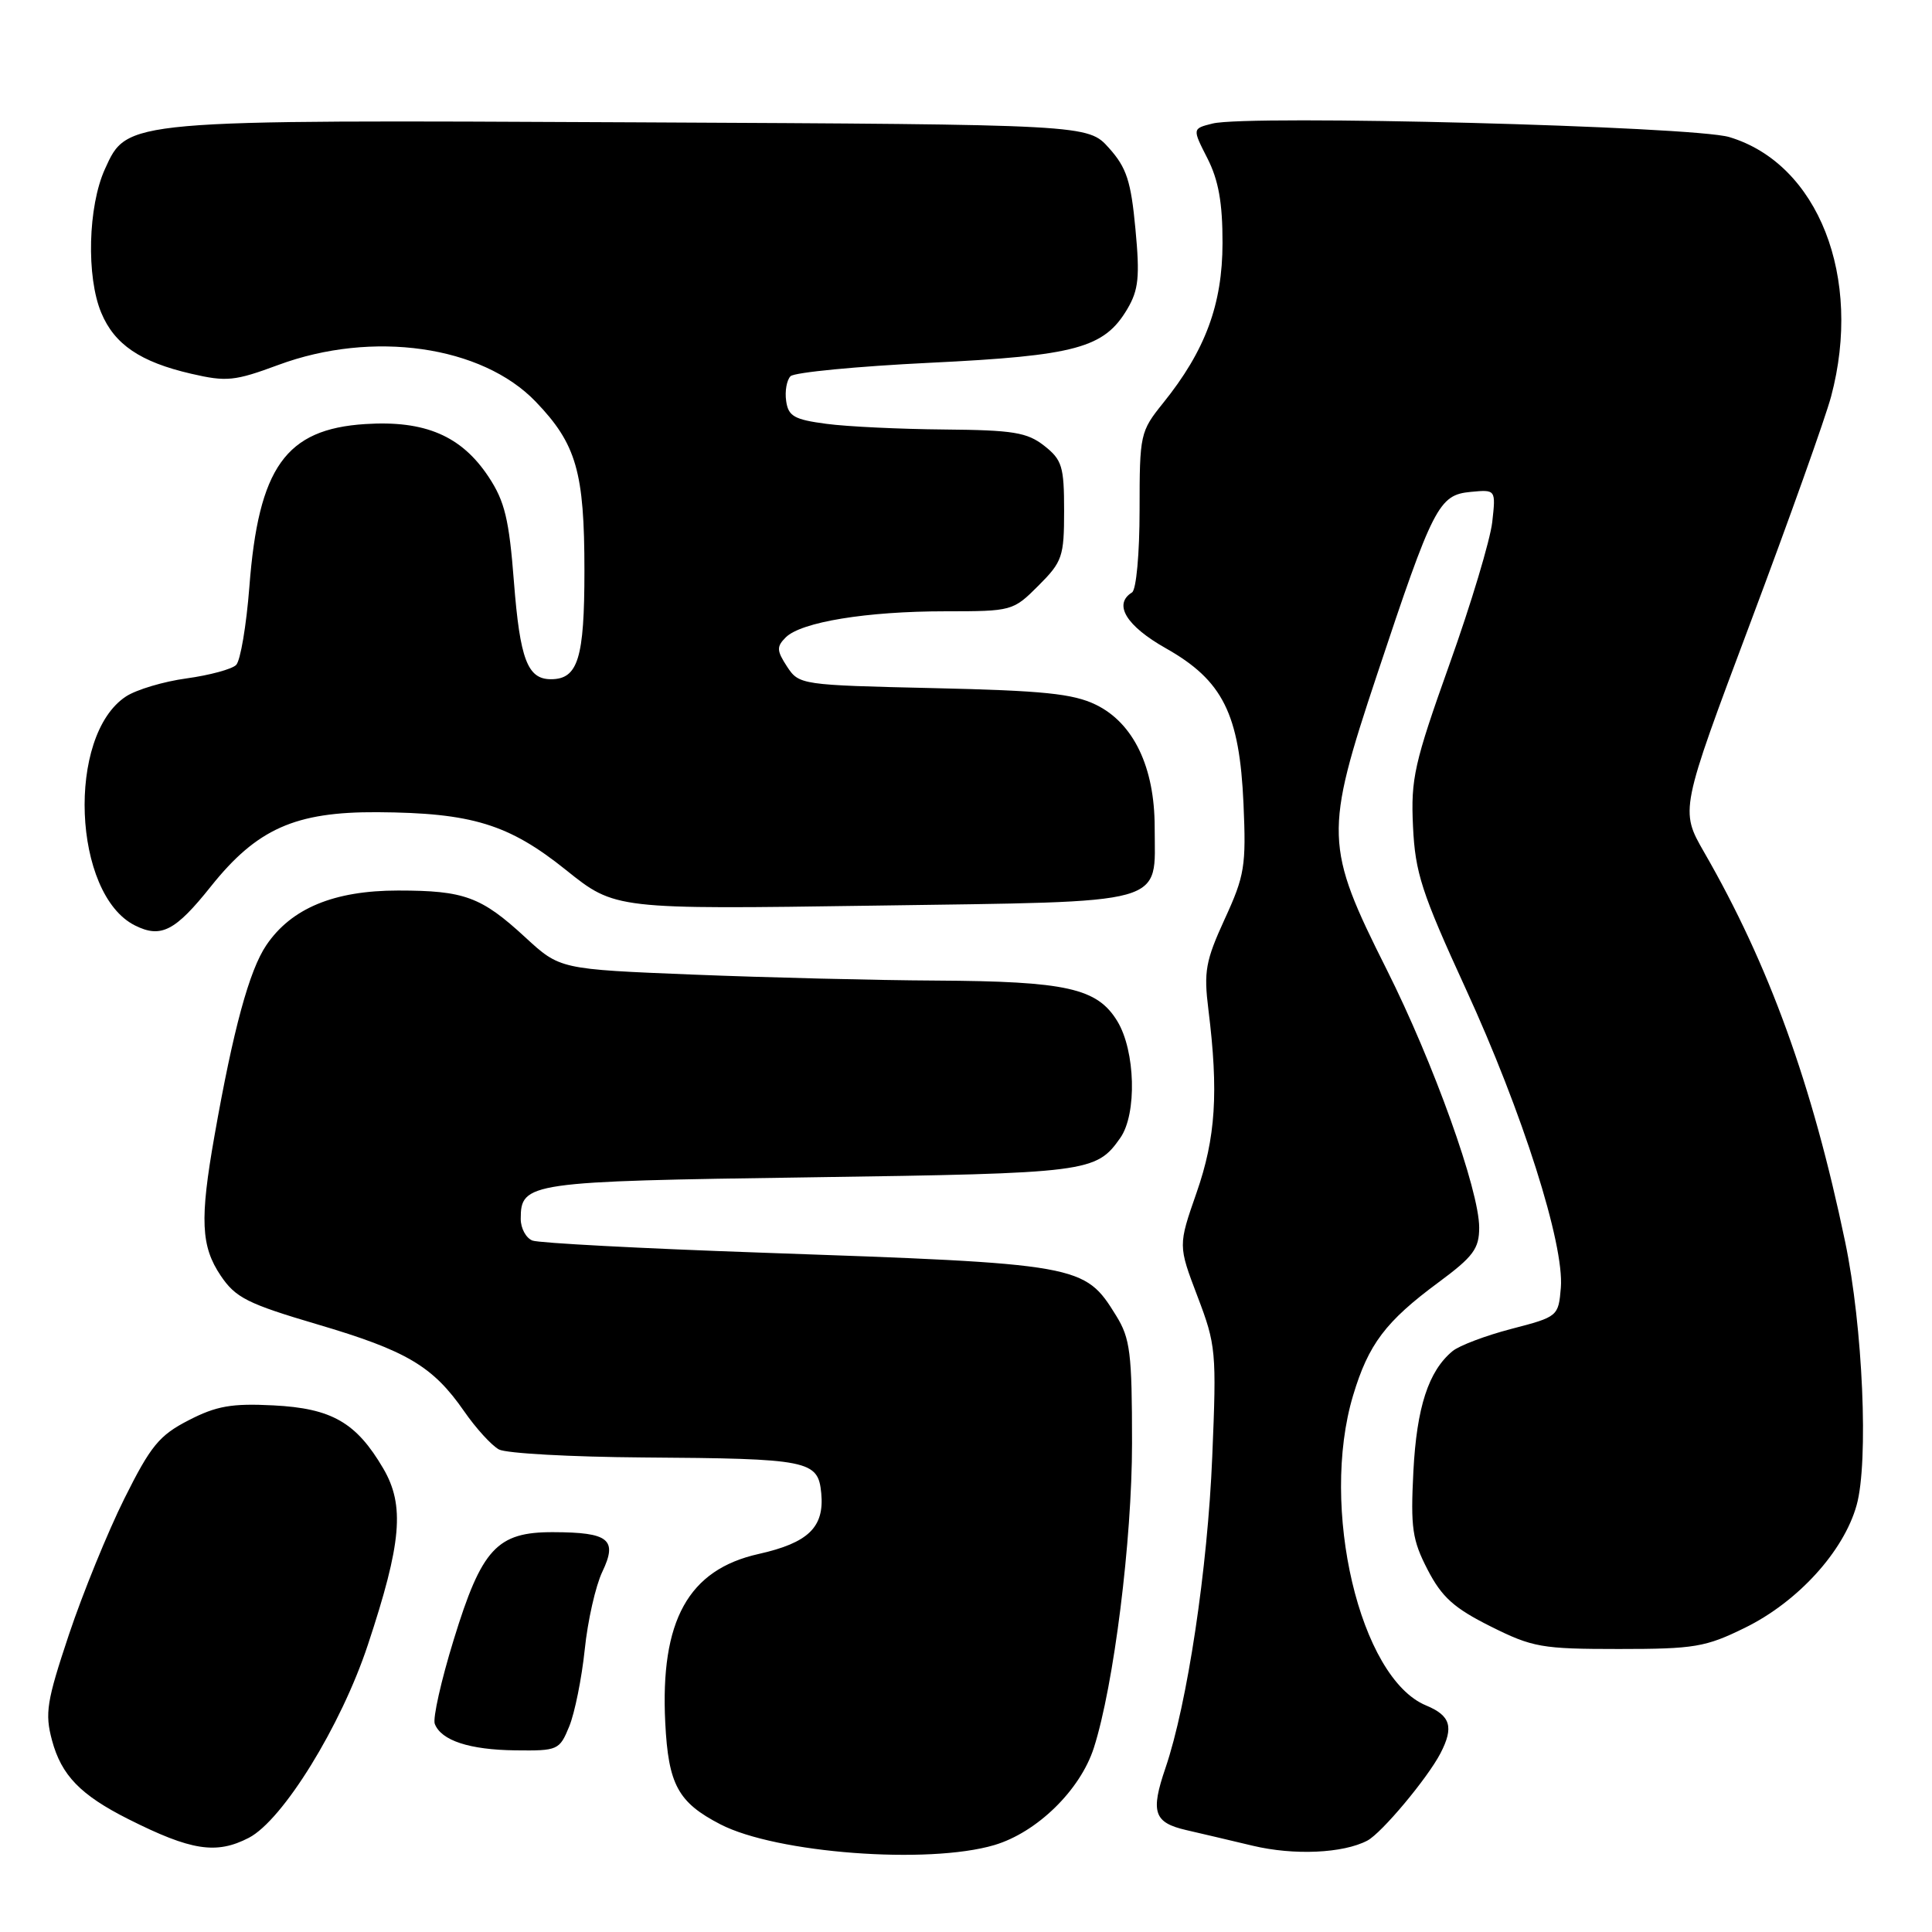 <?xml version="1.0" encoding="UTF-8" standalone="no"?>
<!DOCTYPE svg PUBLIC "-//W3C//DTD SVG 1.1//EN" "http://www.w3.org/Graphics/SVG/1.1/DTD/svg11.dtd" >
<svg xmlns="http://www.w3.org/2000/svg" xmlns:xlink="http://www.w3.org/1999/xlink" version="1.1" viewBox="0 0 256 256">
 <g >
 <path fill="currentColor"
d=" M 131.76 244.48 C 137.41 242.80 143.14 237.20 144.94 231.60 C 147.59 223.33 150.00 204.09 150.00 191.24 C 150.00 179.27 149.76 177.35 147.90 174.34 C 143.69 167.53 143.30 167.46 100.80 165.98 C 85.02 165.43 71.41 164.71 70.55 164.38 C 69.70 164.05 69.00 162.76 69.00 161.52 C 69.00 156.67 69.93 156.53 107.40 156.00 C 144.27 155.47 145.24 155.35 148.45 150.77 C 150.67 147.60 150.45 139.25 148.05 135.31 C 145.38 130.93 141.33 130.03 124.00 129.93 C 116.03 129.89 101.55 129.53 91.84 129.14 C 74.19 128.43 74.19 128.43 69.59 124.19 C 63.76 118.82 61.53 118.00 52.75 118.00 C 44.26 118.00 38.60 120.35 35.29 125.24 C 33.03 128.58 30.91 136.37 28.42 150.50 C 26.46 161.58 26.62 165.14 29.25 169.04 C 31.22 171.96 32.79 172.75 42.07 175.49 C 53.90 178.98 57.36 181.03 61.50 187.00 C 63.07 189.27 65.15 191.54 66.11 192.06 C 67.08 192.58 75.66 193.05 85.18 193.12 C 107.22 193.27 108.40 193.50 108.82 197.85 C 109.25 202.36 107.12 204.43 100.52 205.91 C 91.20 207.99 87.47 214.74 88.15 228.27 C 88.56 236.47 89.84 238.83 95.45 241.73 C 102.85 245.56 122.99 247.08 131.76 244.48 Z  M 181.18 243.89 C 183.08 242.89 189.14 235.64 190.87 232.32 C 192.67 228.84 192.21 227.33 188.96 225.98 C 180.18 222.35 174.85 199.72 179.29 184.91 C 181.33 178.11 183.60 175.10 190.61 169.92 C 195.22 166.51 196.00 165.46 196.00 162.66 C 196.00 157.70 189.95 140.83 183.74 128.46 C 175.53 112.11 175.47 110.42 182.45 89.44 C 189.90 67.03 190.64 65.58 194.86 65.18 C 198.21 64.86 198.21 64.86 197.73 69.18 C 197.46 71.56 194.92 80.03 192.07 88.00 C 187.39 101.13 186.93 103.16 187.23 109.50 C 187.52 115.65 188.36 118.25 194.21 131.00 C 201.74 147.39 207.29 164.86 206.82 170.63 C 206.50 174.42 206.44 174.48 200.28 176.08 C 196.86 176.97 193.35 178.30 192.47 179.03 C 189.28 181.67 187.72 186.47 187.28 194.97 C 186.90 202.46 187.13 204.05 189.17 208.00 C 191.05 211.63 192.66 213.08 197.50 215.50 C 203.08 218.29 204.28 218.50 214.50 218.50 C 224.53 218.50 226.00 218.25 231.21 215.69 C 238.21 212.26 244.30 205.58 246.01 199.45 C 247.62 193.72 246.84 175.76 244.49 164.54 C 240.14 143.68 234.41 127.85 225.81 112.93 C 222.61 107.36 222.61 107.36 231.95 82.48 C 237.09 68.79 241.89 55.32 242.63 52.54 C 246.84 36.75 240.93 21.69 229.13 18.16 C 224.36 16.73 165.38 15.18 160.67 16.37 C 157.98 17.04 157.98 17.04 159.99 20.98 C 161.46 23.87 162.00 26.87 161.99 32.21 C 161.98 40.34 159.71 46.46 154.13 53.39 C 151.08 57.18 151.00 57.53 151.00 67.58 C 151.00 73.37 150.56 78.15 150.00 78.50 C 147.48 80.06 149.22 82.93 154.48 85.90 C 162.03 90.16 164.24 94.59 164.77 106.50 C 165.13 114.75 164.93 116.02 162.28 121.78 C 159.74 127.33 159.49 128.73 160.12 133.78 C 161.48 144.72 161.09 150.77 158.55 158.04 C 156.11 165.04 156.11 165.04 158.67 171.77 C 161.13 178.22 161.21 179.10 160.63 193.00 C 160.02 207.87 157.32 225.81 154.43 234.27 C 152.43 240.12 152.89 241.50 157.16 242.49 C 159.00 242.91 162.97 243.85 166.00 244.57 C 171.46 245.87 177.96 245.58 181.18 243.89 Z  M 32.97 243.52 C 37.47 241.19 45.19 228.69 48.74 217.96 C 53.22 204.45 53.65 199.48 50.79 194.59 C 47.21 188.48 43.96 186.61 36.22 186.22 C 30.72 185.94 28.68 186.29 25.00 188.19 C 21.10 190.19 19.97 191.57 16.48 198.57 C 14.27 203.01 10.96 211.13 9.13 216.60 C 6.18 225.44 5.93 227.02 6.89 230.60 C 8.14 235.25 10.67 237.85 17.00 241.04 C 25.33 245.23 28.66 245.75 32.97 243.52 Z  M 75.43 228.75 C 76.16 226.96 77.08 222.39 77.48 218.58 C 77.87 214.77 78.92 210.13 79.81 208.27 C 81.86 203.98 80.69 203.04 73.31 203.02 C 65.85 202.99 63.83 205.18 60.11 217.30 C 58.45 222.69 57.33 227.69 57.61 228.42 C 58.46 230.63 62.20 231.86 68.30 231.93 C 73.93 232.00 74.14 231.90 75.43 228.75 Z  M 27.94 117.46 C 34.04 109.82 39.11 107.56 50.00 107.62 C 62.52 107.70 67.42 109.20 75.01 115.29 C 81.51 120.50 81.51 120.50 115.84 120.00 C 155.38 119.42 153.00 120.09 153.00 109.62 C 153.00 101.65 150.20 95.81 145.21 93.38 C 142.18 91.91 138.23 91.51 123.70 91.18 C 106.12 90.78 105.88 90.74 104.29 88.33 C 102.91 86.21 102.88 85.69 104.11 84.46 C 106.15 82.42 114.85 81.00 125.24 81.00 C 134.10 81.00 134.24 80.96 137.60 77.60 C 140.77 74.43 141.00 73.76 141.00 67.67 C 141.00 61.81 140.73 60.93 138.37 59.07 C 136.10 57.29 134.26 56.99 125.12 56.91 C 119.28 56.86 112.25 56.53 109.50 56.16 C 105.24 55.60 104.45 55.15 104.17 53.13 C 103.98 51.83 104.25 50.35 104.75 49.85 C 105.26 49.34 113.57 48.54 123.21 48.07 C 142.58 47.13 146.32 46.11 149.38 40.94 C 150.87 38.41 151.05 36.68 150.45 30.33 C 149.86 24.01 149.28 22.22 146.95 19.62 C 144.16 16.50 144.16 16.50 84.33 16.21 C 16.33 15.88 16.89 15.83 13.90 22.41 C 11.66 27.35 11.42 36.68 13.42 41.45 C 15.17 45.64 18.58 47.96 25.32 49.52 C 30.02 50.61 31.09 50.50 36.87 48.36 C 49.36 43.73 63.85 45.80 70.98 53.22 C 76.38 58.84 77.44 62.53 77.44 75.63 C 77.44 87.24 76.59 90.00 73.00 90.00 C 69.90 90.00 68.90 87.36 68.10 77.12 C 67.46 68.81 66.88 66.42 64.75 63.20 C 61.15 57.75 56.32 55.68 48.40 56.19 C 37.85 56.86 34.25 61.92 33.04 77.79 C 32.64 82.90 31.86 87.54 31.29 88.11 C 30.73 88.67 27.77 89.47 24.73 89.89 C 21.69 90.30 18.08 91.38 16.70 92.28 C 8.80 97.45 9.63 118.51 17.89 122.63 C 21.33 124.35 23.22 123.38 27.94 117.46 Z "/>
</g>
</svg>